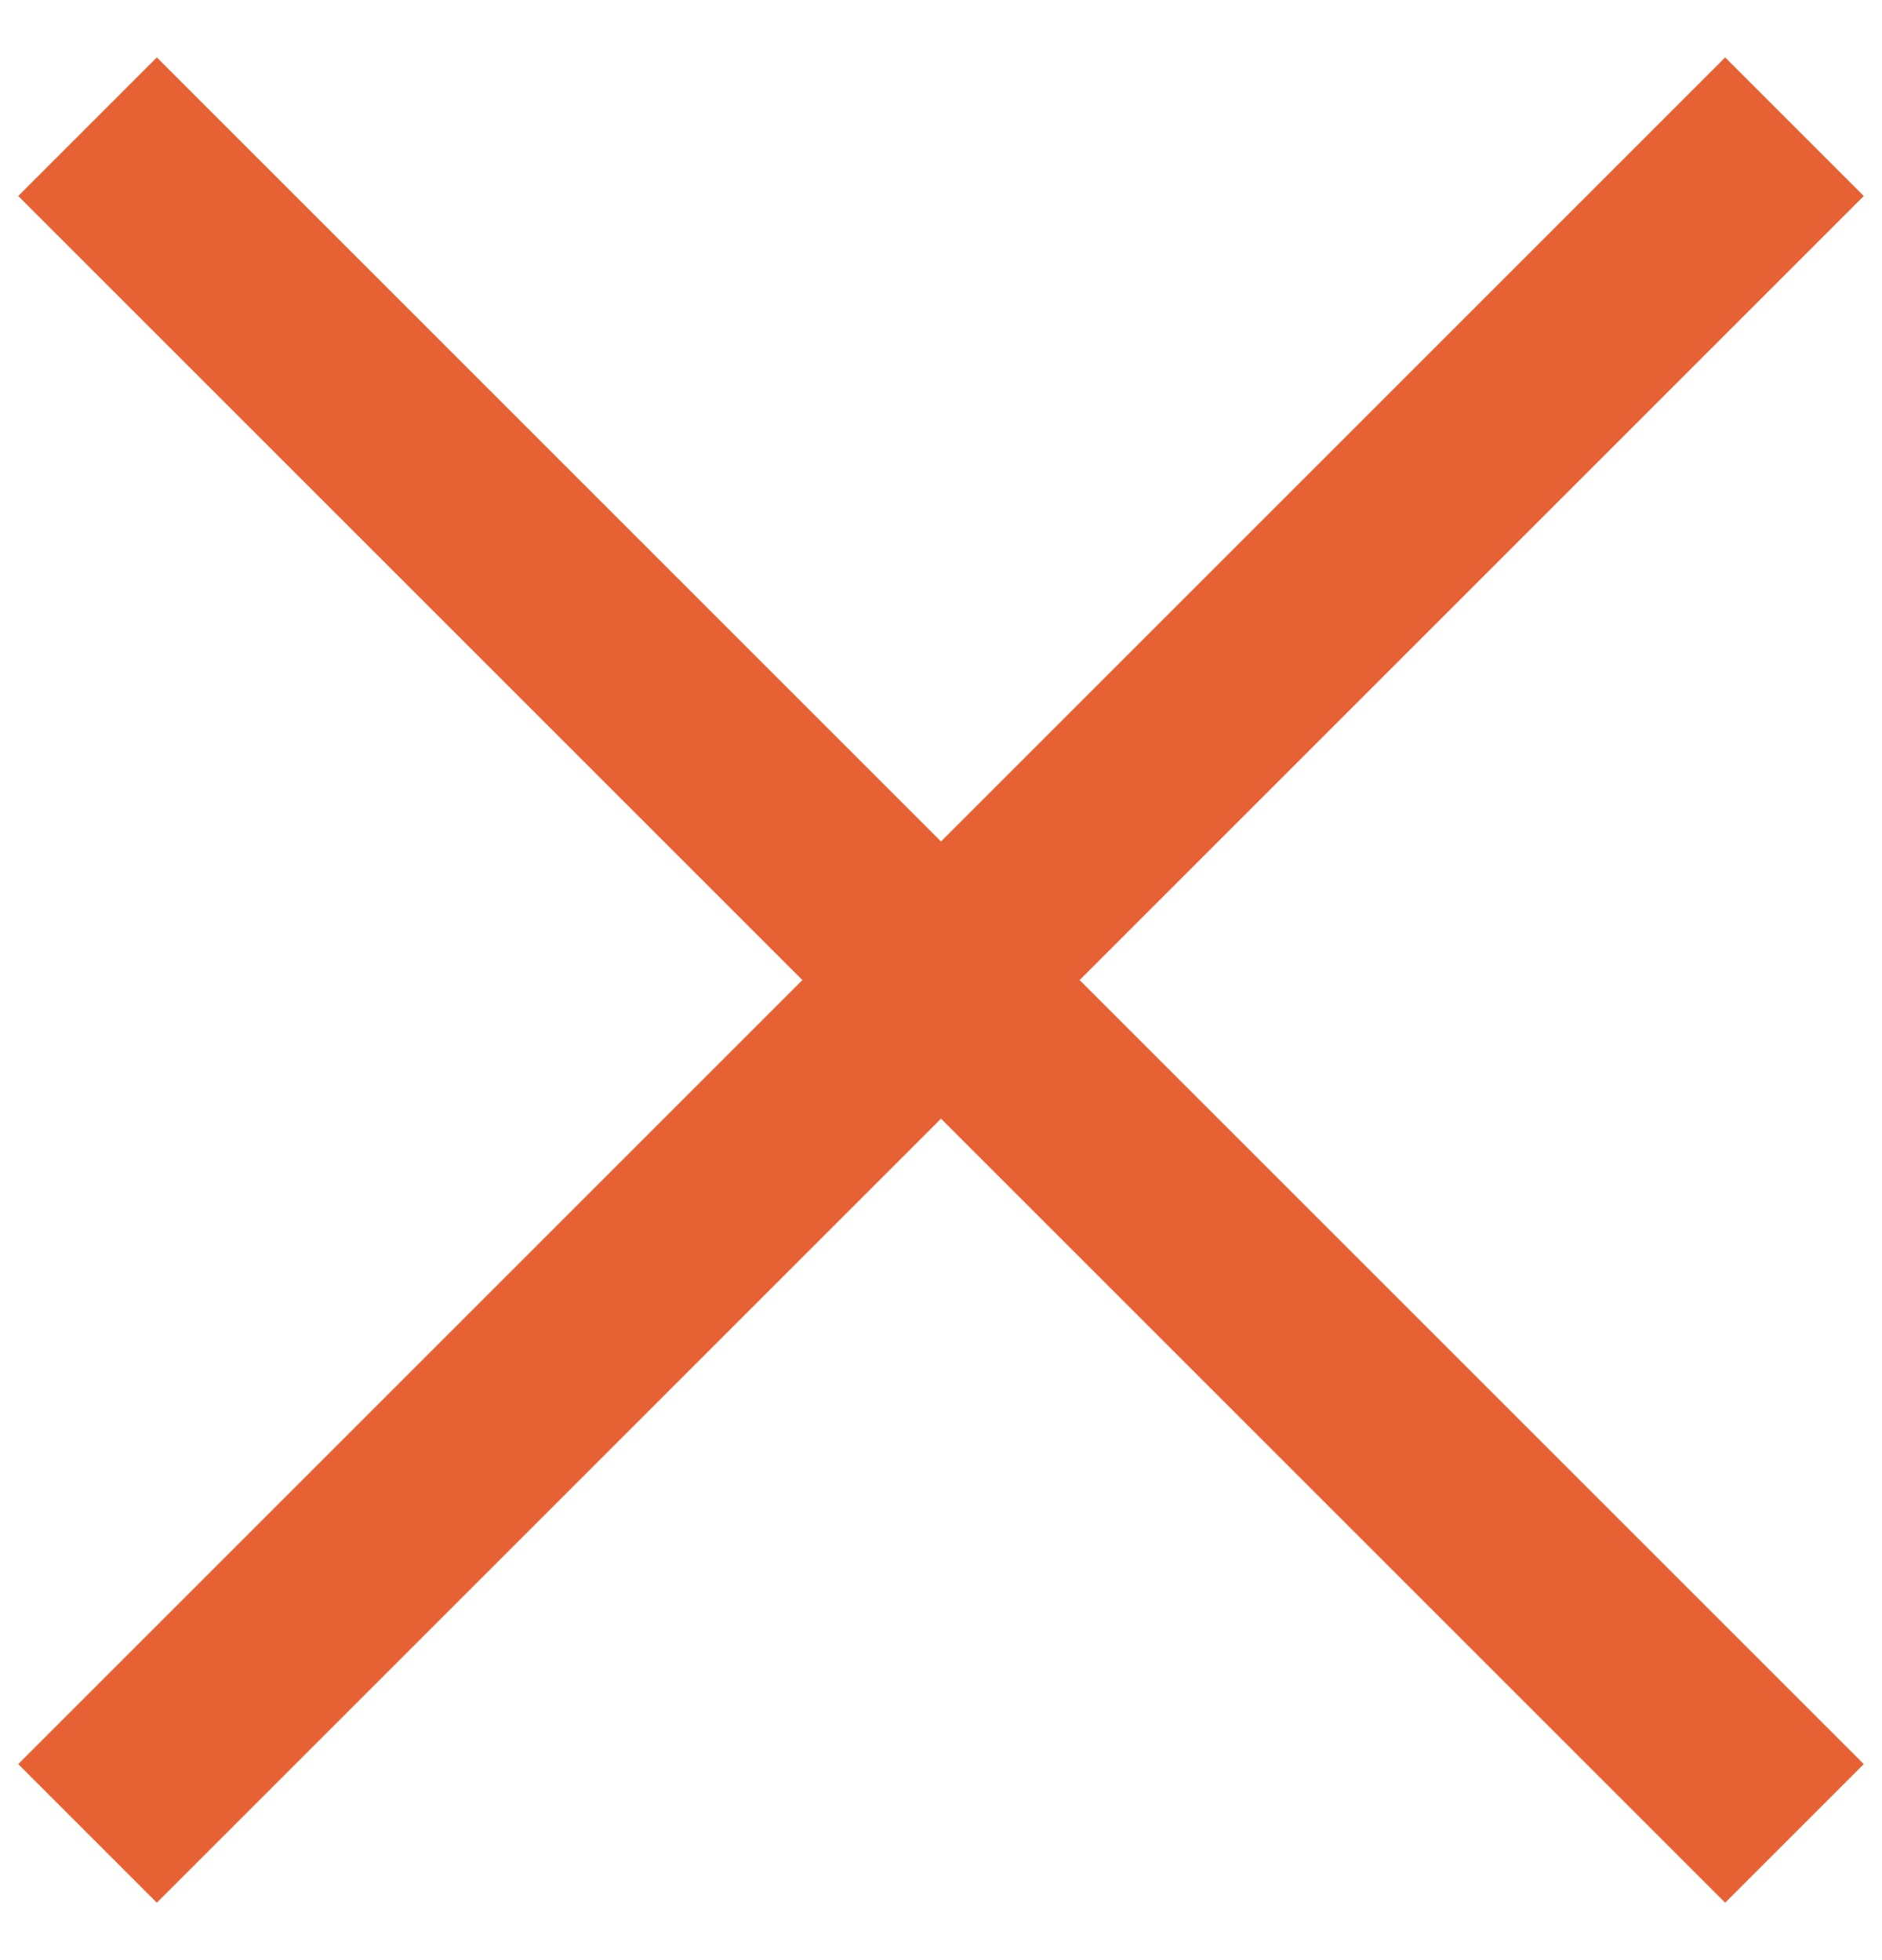 <svg width="24" height="25" viewBox="0 0 24 25" fill="none" xmlns="http://www.w3.org/2000/svg">
<path d="M22 22.5L2 2.5M22 2.5L2 22.5" stroke="#E66235" stroke-width="2.5" stroke-linecap="square"/>
</svg>
